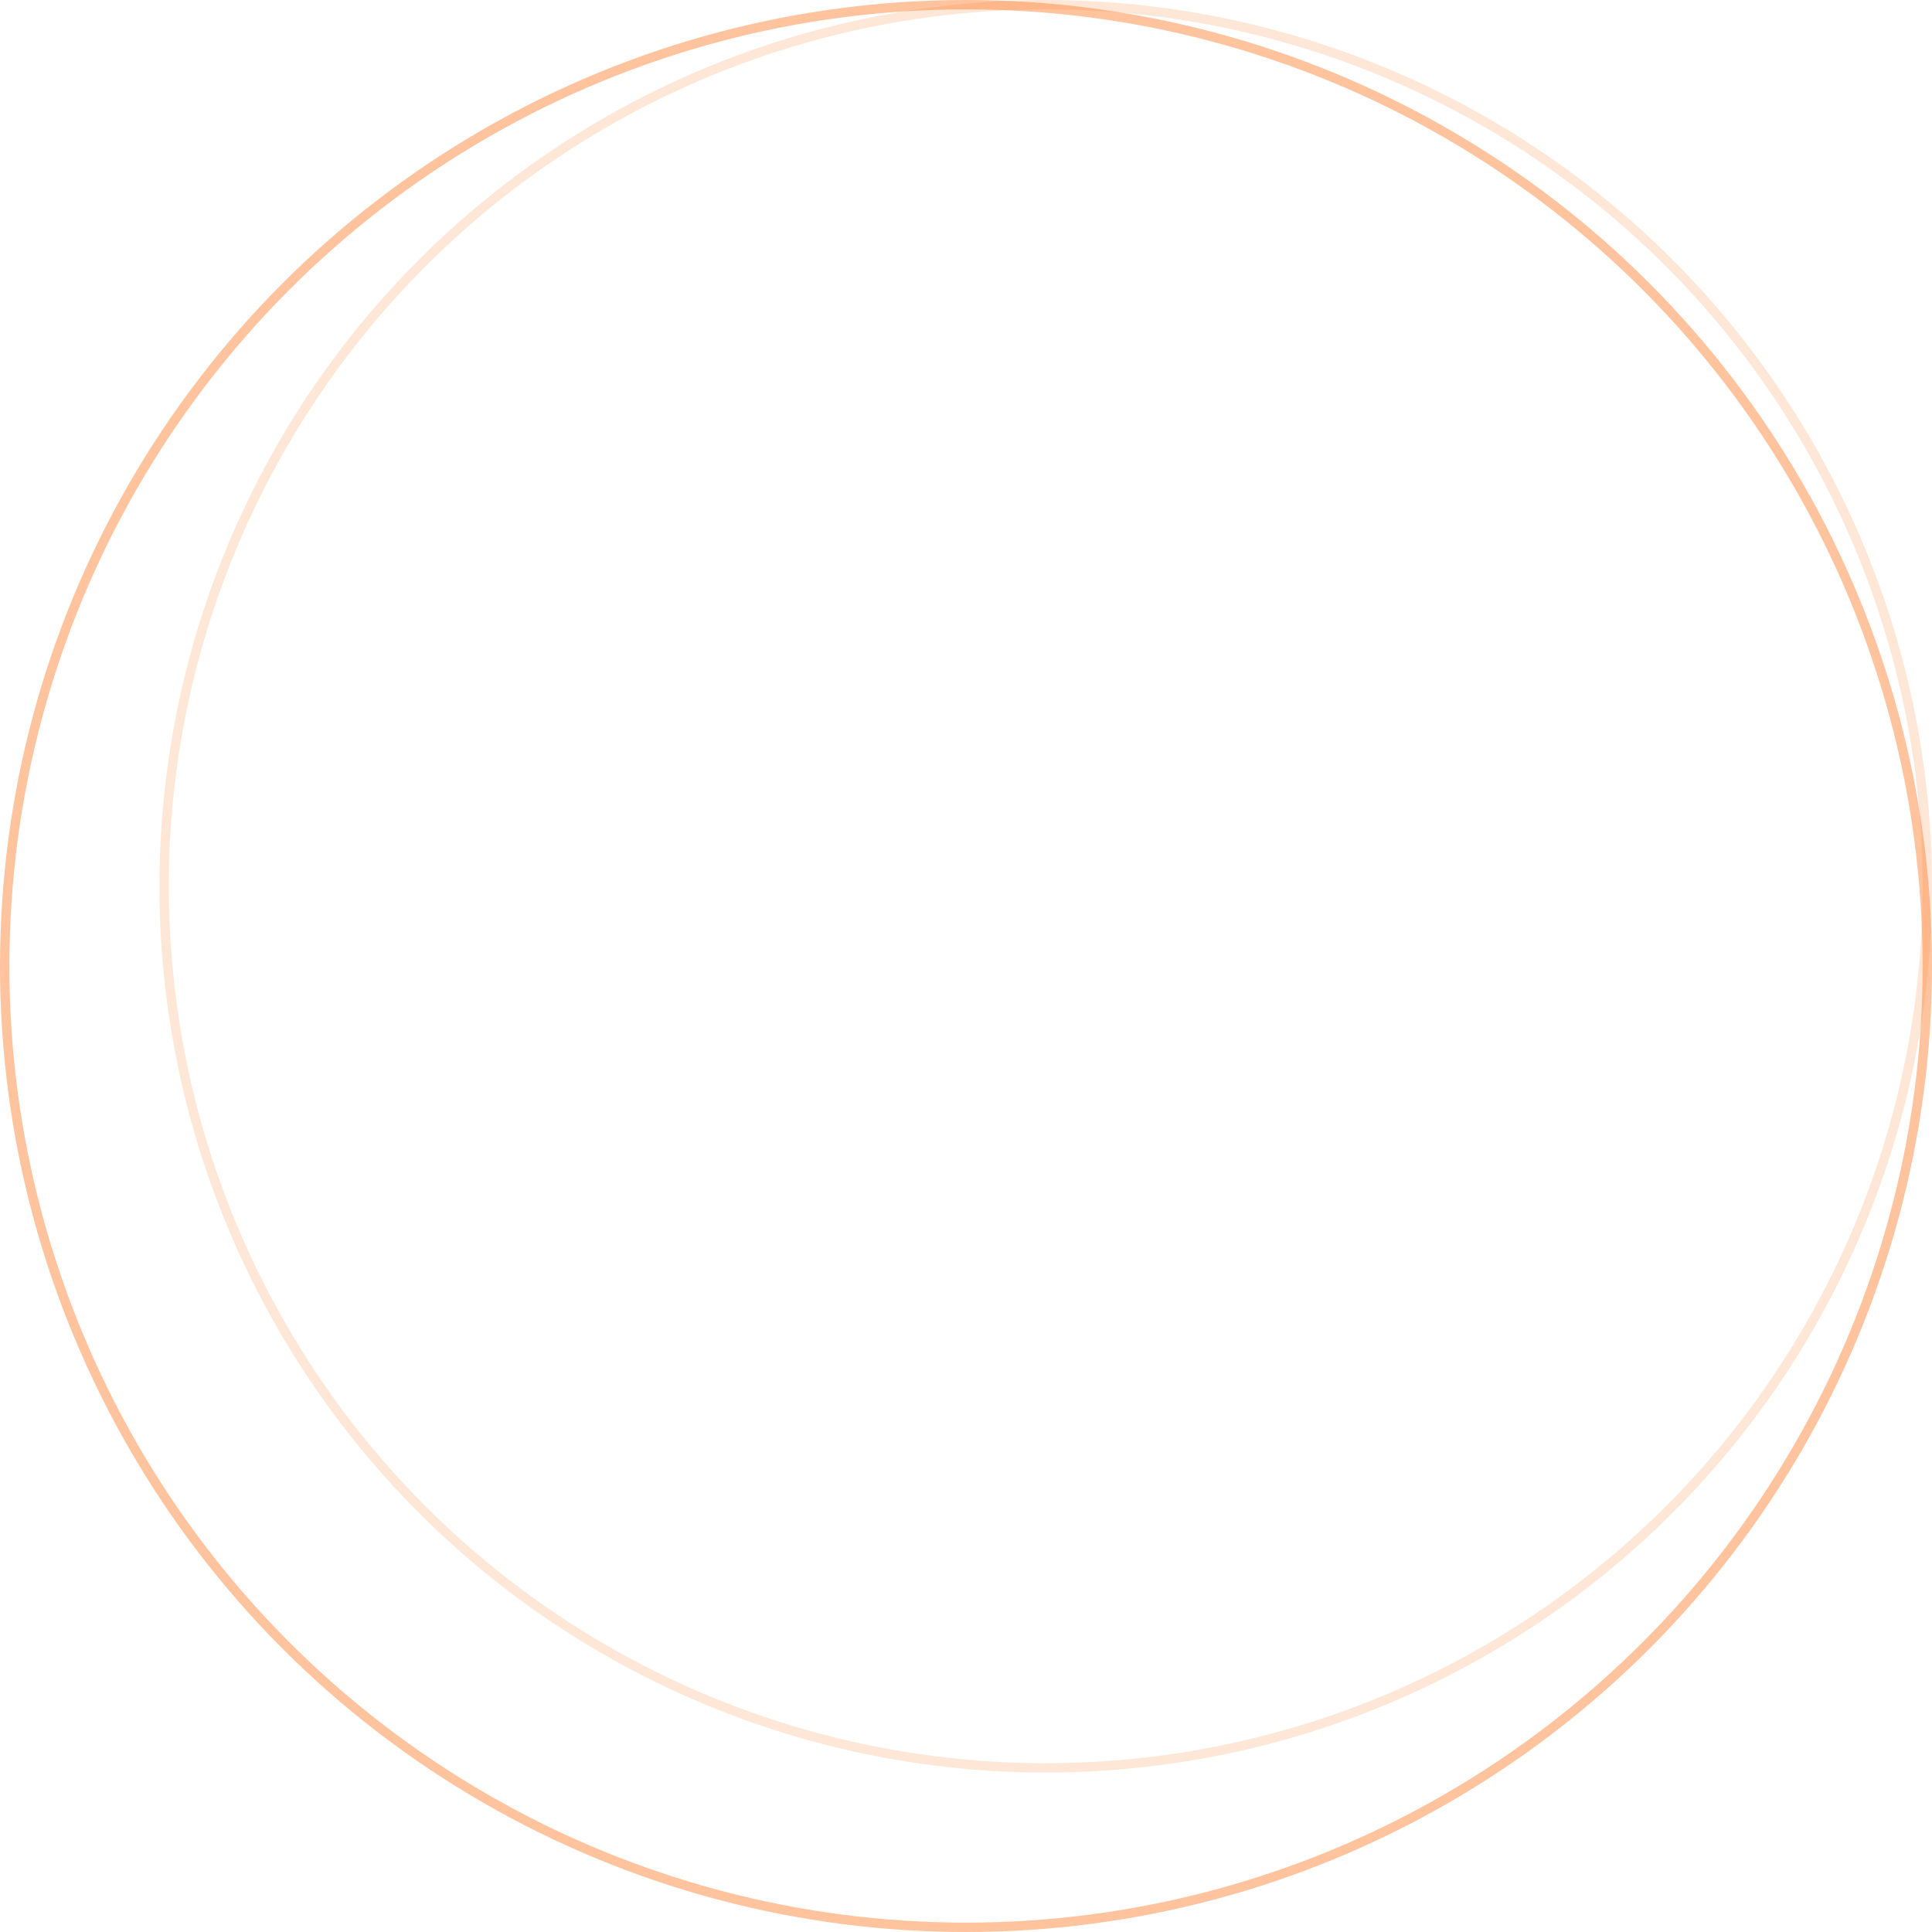 <svg xmlns="http://www.w3.org/2000/svg" width="206" height="206" viewBox="0 0 206 206"><g transform="translate(-1326 -3654)"><g transform="translate(1326 3654)" fill="none" stroke="rgba(255,136,62,0.5)" stroke-width="1"><circle cx="103" cy="103" r="103" stroke="none"/><circle cx="103" cy="103" r="102.5" fill="none"/></g><g transform="translate(1343 3654)" fill="none" stroke="rgba(255,136,62,0.2)" stroke-width="1"><circle cx="94.5" cy="94.5" r="94.5" stroke="none"/><circle cx="94.5" cy="94.5" r="94" fill="none"/></g></g></svg>